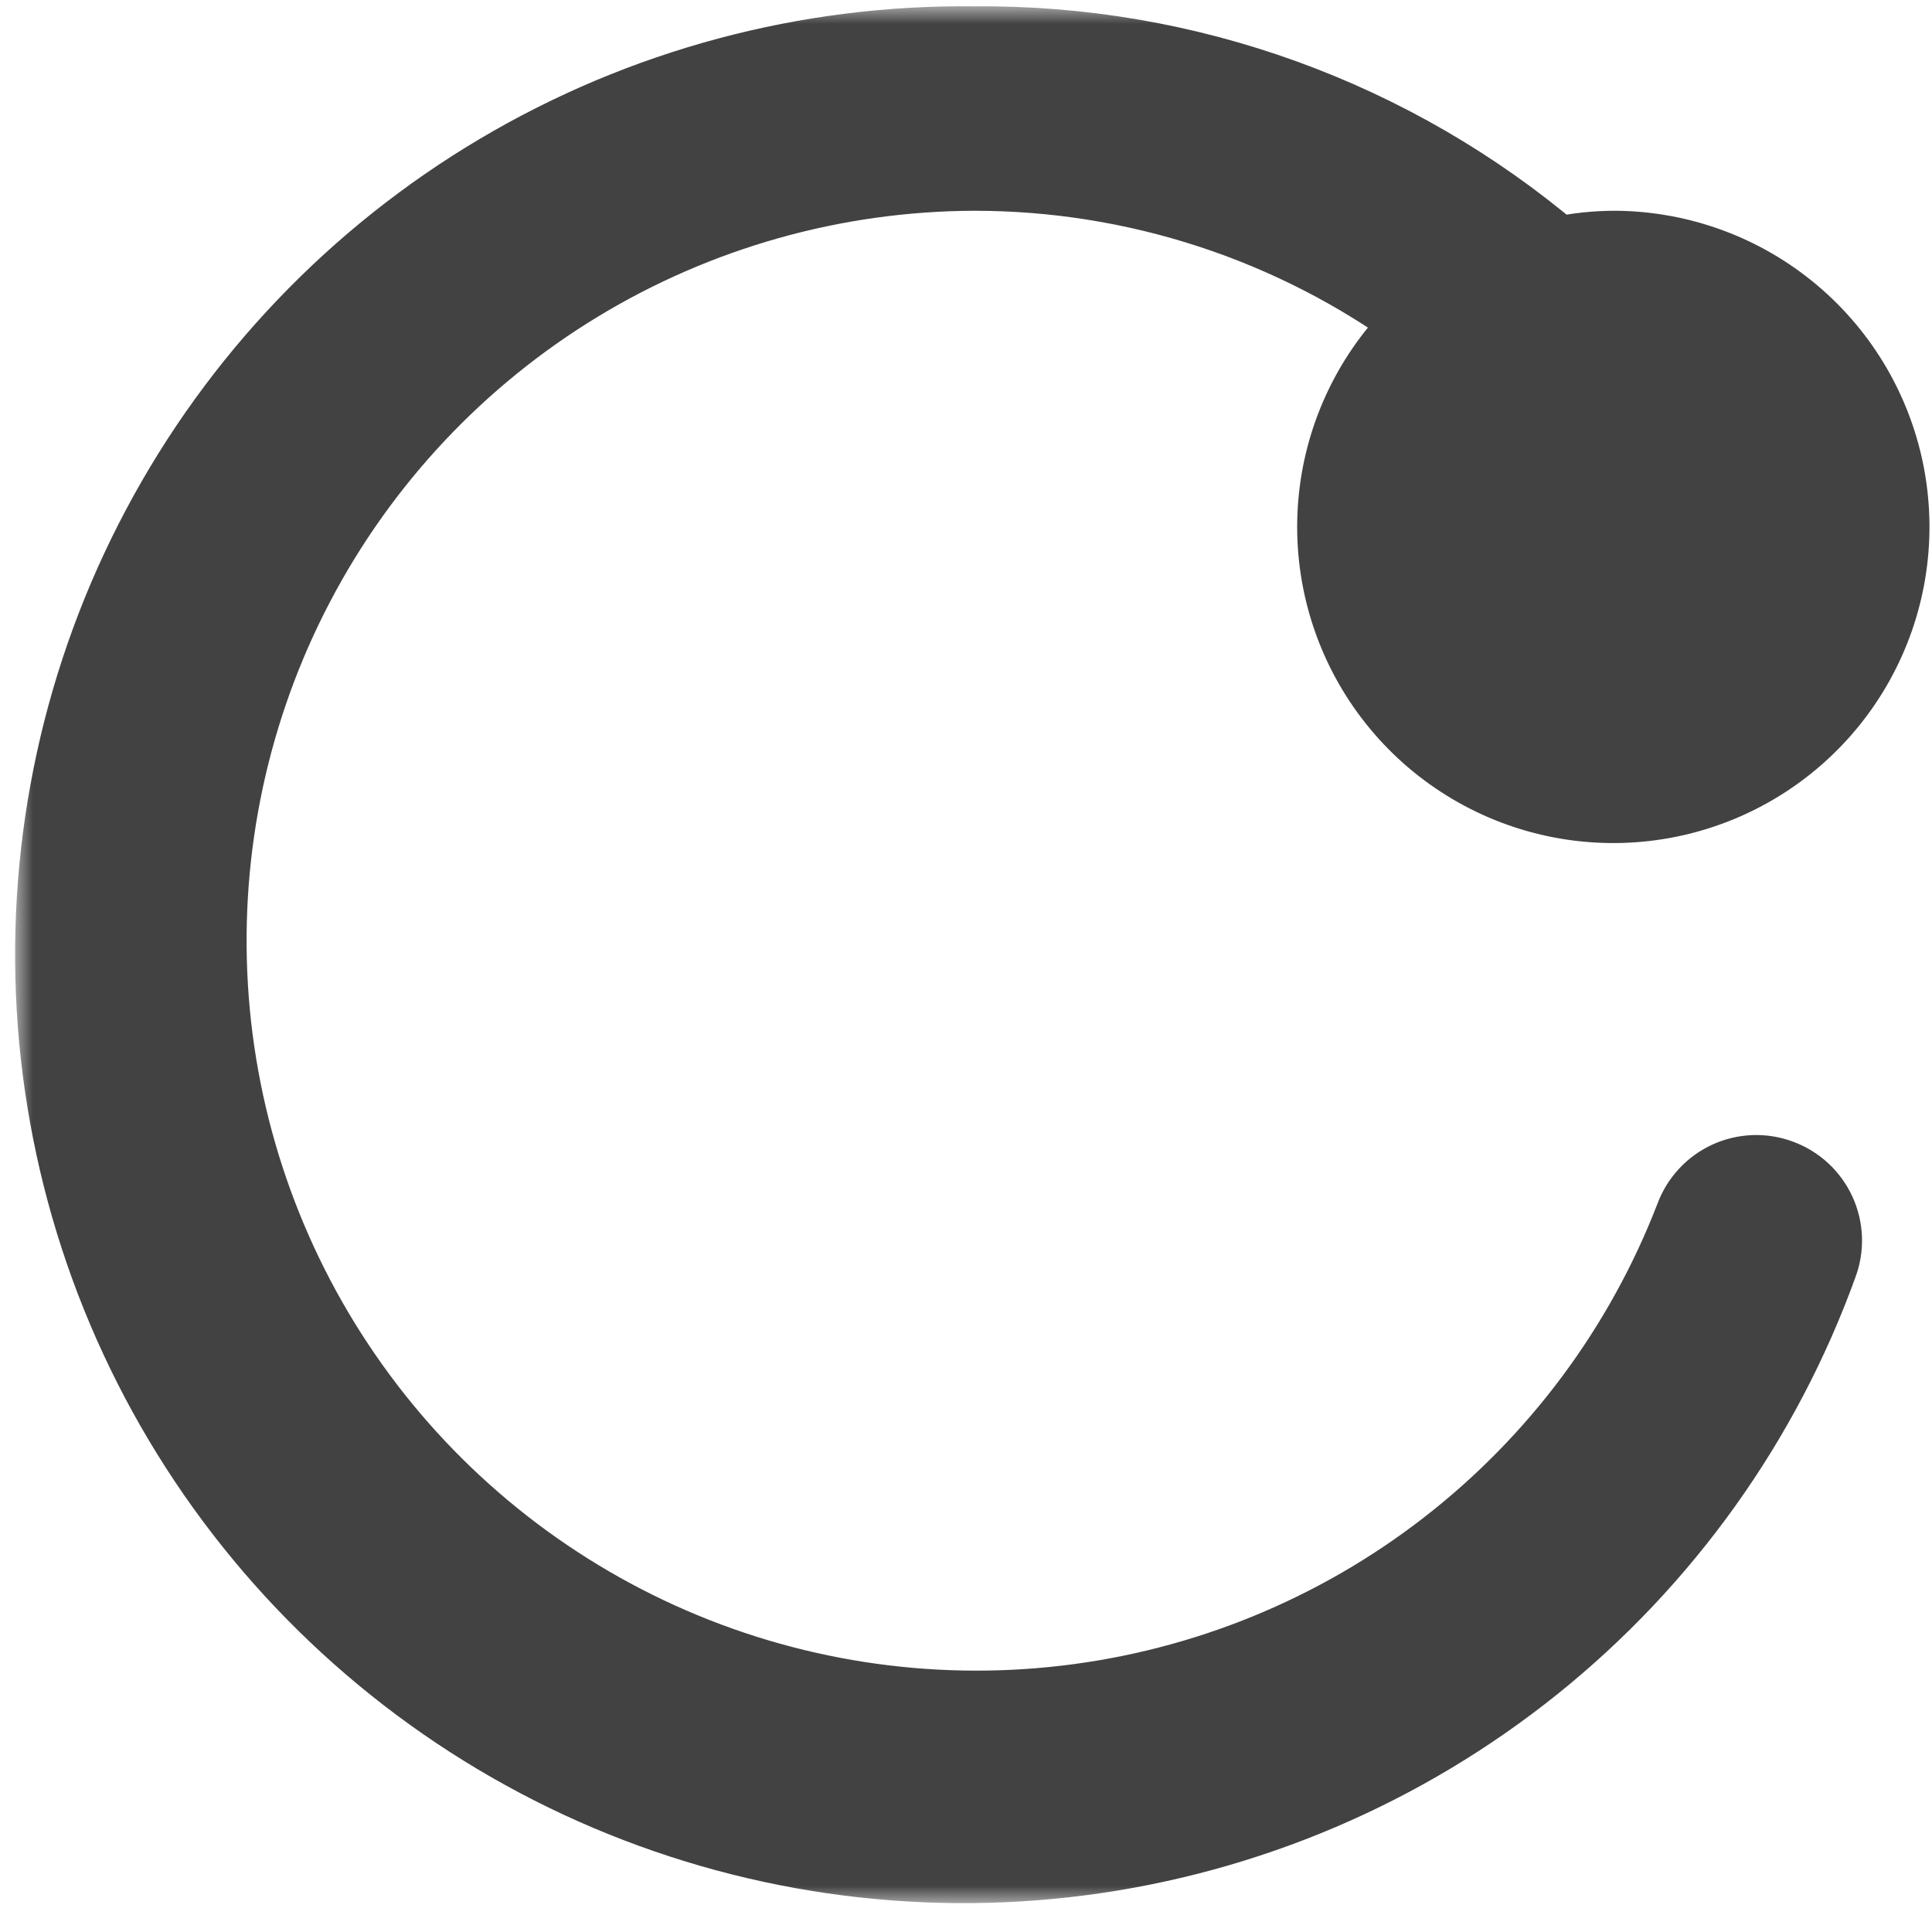 <svg width="55" height="55" viewBox="0 0 55 55" fill="none" xmlns="http://www.w3.org/2000/svg">
<mask id="path-1-outside-1" maskUnits="userSpaceOnUse" x="0.43" y="0.178" width="55" height="54" fill="black">
<rect fill="white" x="0.43" y="0.178" width="55" height="54"/>
<path d="M50.7 33.44C50.453 33.347 50.191 33.304 49.927 33.313C49.663 33.323 49.404 33.384 49.165 33.493C48.925 33.603 48.709 33.759 48.53 33.953C48.351 34.146 48.211 34.373 48.12 34.62C46.693 38.319 44.284 41.557 41.152 43.987C38.02 46.418 34.284 47.947 30.347 48.41C26.41 48.874 22.421 48.254 18.811 46.618C15.2 44.982 12.104 42.392 9.857 39.126C7.61 35.86 6.297 32.043 6.059 28.086C5.822 24.129 6.668 20.182 8.508 16.671C10.348 13.159 13.112 10.217 16.501 8.16C19.89 6.104 23.776 5.011 27.74 5C32.315 5 36.77 6.457 40.46 9.16C39.103 10.431 38.231 12.134 37.993 13.978C37.756 15.822 38.168 17.691 39.159 19.264C40.15 20.837 41.658 22.015 43.423 22.598C45.189 23.18 47.102 23.129 48.834 22.453C50.566 21.778 52.009 20.52 52.914 18.897C53.82 17.273 54.132 15.385 53.797 13.557C53.461 11.728 52.5 10.073 51.077 8.877C49.654 7.68 47.859 7.017 46 7C45.435 6.998 44.872 7.059 44.32 7.18C39.693 3.255 33.808 1.125 27.74 1.18C22.968 1.123 18.273 2.38 14.169 4.814C10.064 7.248 6.709 10.765 4.47 14.979C2.23 19.193 1.194 23.942 1.475 28.705C1.755 33.469 3.341 38.064 6.058 41.986C8.776 45.908 12.521 49.007 16.883 50.943C21.244 52.879 26.055 53.577 30.787 52.961C35.519 52.344 39.99 50.438 43.71 47.45C47.431 44.462 50.257 40.508 51.88 36.02C51.973 35.773 52.016 35.511 52.007 35.247C51.998 34.983 51.936 34.724 51.827 34.485C51.717 34.245 51.561 34.029 51.368 33.85C51.174 33.671 50.947 33.531 50.7 33.44V33.44Z"/>
</mask>
<path d="M50.7 33.44C50.453 33.347 50.191 33.304 49.927 33.313C49.663 33.323 49.404 33.384 49.165 33.493C48.925 33.603 48.709 33.759 48.53 33.953C48.351 34.146 48.211 34.373 48.12 34.62C46.693 38.319 44.284 41.557 41.152 43.987C38.02 46.418 34.284 47.947 30.347 48.41C26.41 48.874 22.421 48.254 18.811 46.618C15.2 44.982 12.104 42.392 9.857 39.126C7.61 35.86 6.297 32.043 6.059 28.086C5.822 24.129 6.668 20.182 8.508 16.671C10.348 13.159 13.112 10.217 16.501 8.16C19.89 6.104 23.776 5.011 27.74 5C32.315 5 36.77 6.457 40.46 9.16C39.103 10.431 38.231 12.134 37.993 13.978C37.756 15.822 38.168 17.691 39.159 19.264C40.15 20.837 41.658 22.015 43.423 22.598C45.189 23.18 47.102 23.129 48.834 22.453C50.566 21.778 52.009 20.52 52.914 18.897C53.82 17.273 54.132 15.385 53.797 13.557C53.461 11.728 52.5 10.073 51.077 8.877C49.654 7.68 47.859 7.017 46 7C45.435 6.998 44.872 7.059 44.32 7.18C39.693 3.255 33.808 1.125 27.74 1.18C22.968 1.123 18.273 2.38 14.169 4.814C10.064 7.248 6.709 10.765 4.47 14.979C2.23 19.193 1.194 23.942 1.475 28.705C1.755 33.469 3.341 38.064 6.058 41.986C8.776 45.908 12.521 49.007 16.883 50.943C21.244 52.879 26.055 53.577 30.787 52.961C35.519 52.344 39.99 50.438 43.71 47.45C47.431 44.462 50.257 40.508 51.88 36.02C51.973 35.773 52.016 35.511 52.007 35.247C51.998 34.983 51.936 34.724 51.827 34.485C51.717 34.245 51.561 34.029 51.368 33.85C51.174 33.671 50.947 33.531 50.7 33.44V33.44Z" fill="#424242"/>
<path d="M50.7 33.44C50.453 33.347 50.191 33.304 49.927 33.313C49.663 33.323 49.404 33.384 49.165 33.493C48.925 33.603 48.709 33.759 48.53 33.953C48.351 34.146 48.211 34.373 48.12 34.62C46.693 38.319 44.284 41.557 41.152 43.987C38.02 46.418 34.284 47.947 30.347 48.41C26.41 48.874 22.421 48.254 18.811 46.618C15.2 44.982 12.104 42.392 9.857 39.126C7.61 35.86 6.297 32.043 6.059 28.086C5.822 24.129 6.668 20.182 8.508 16.671C10.348 13.159 13.112 10.217 16.501 8.16C19.89 6.104 23.776 5.011 27.74 5C32.315 5 36.77 6.457 40.46 9.16C39.103 10.431 38.231 12.134 37.993 13.978C37.756 15.822 38.168 17.691 39.159 19.264C40.15 20.837 41.658 22.015 43.423 22.598C45.189 23.18 47.102 23.129 48.834 22.453C50.566 21.778 52.009 20.52 52.914 18.897C53.82 17.273 54.132 15.385 53.797 13.557C53.461 11.728 52.5 10.073 51.077 8.877C49.654 7.68 47.859 7.017 46 7C45.435 6.998 44.872 7.059 44.32 7.18C39.693 3.255 33.808 1.125 27.74 1.18C22.968 1.123 18.273 2.38 14.169 4.814C10.064 7.248 6.709 10.765 4.47 14.979C2.23 19.193 1.194 23.942 1.475 28.705C1.755 33.469 3.341 38.064 6.058 41.986C8.776 45.908 12.521 49.007 16.883 50.943C21.244 52.879 26.055 53.577 30.787 52.961C35.519 52.344 39.99 50.438 43.71 47.45C47.431 44.462 50.257 40.508 51.88 36.02C51.973 35.773 52.016 35.511 52.007 35.247C51.998 34.983 51.936 34.724 51.827 34.485C51.717 34.245 51.561 34.029 51.368 33.85C51.174 33.671 50.947 33.531 50.7 33.44V33.44Z" stroke="#424242" stroke-width="2" mask="url(#path-1-outside-1)"/>
</svg>
